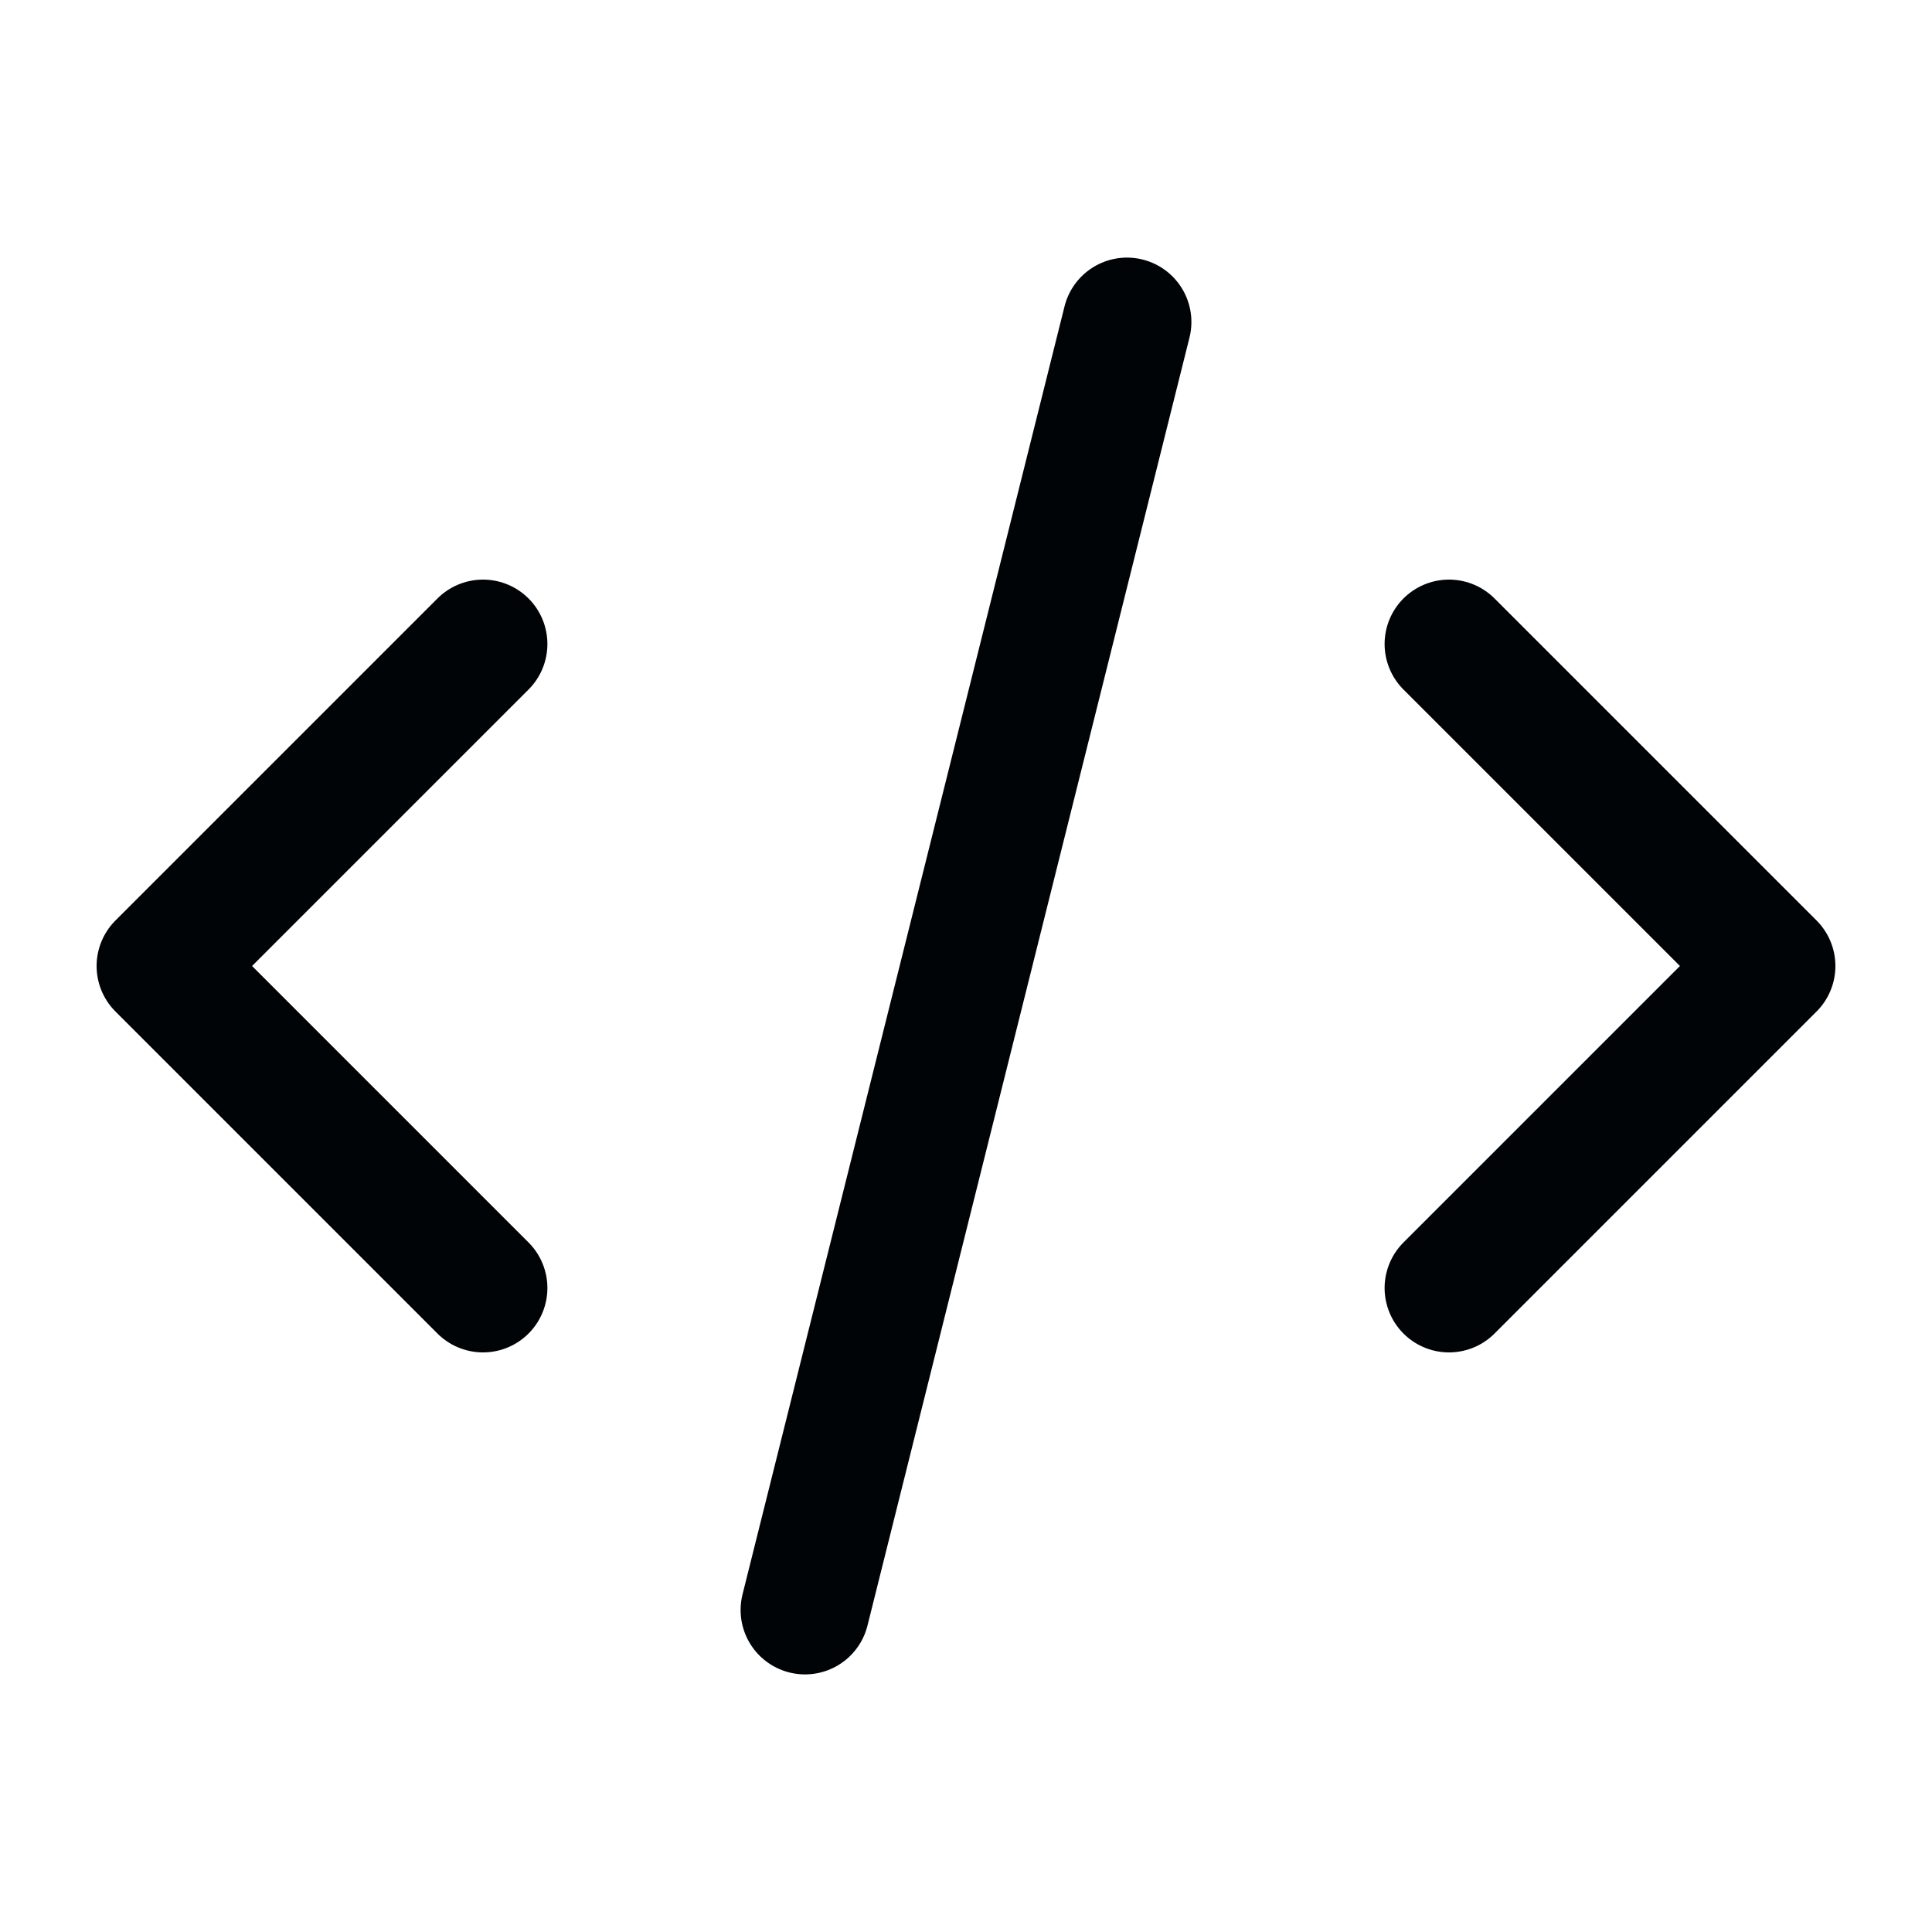 <svg width="24" height="24" viewBox="0 0 24 24" fill="none" xmlns="http://www.w3.org/2000/svg">
<path d="M10 20L14 4M18 8L22 12L18 16M6 16L2 12L6 8" stroke="#010406" stroke-width="1.6" stroke-linecap="round" stroke-linejoin="round"/>
</svg>
